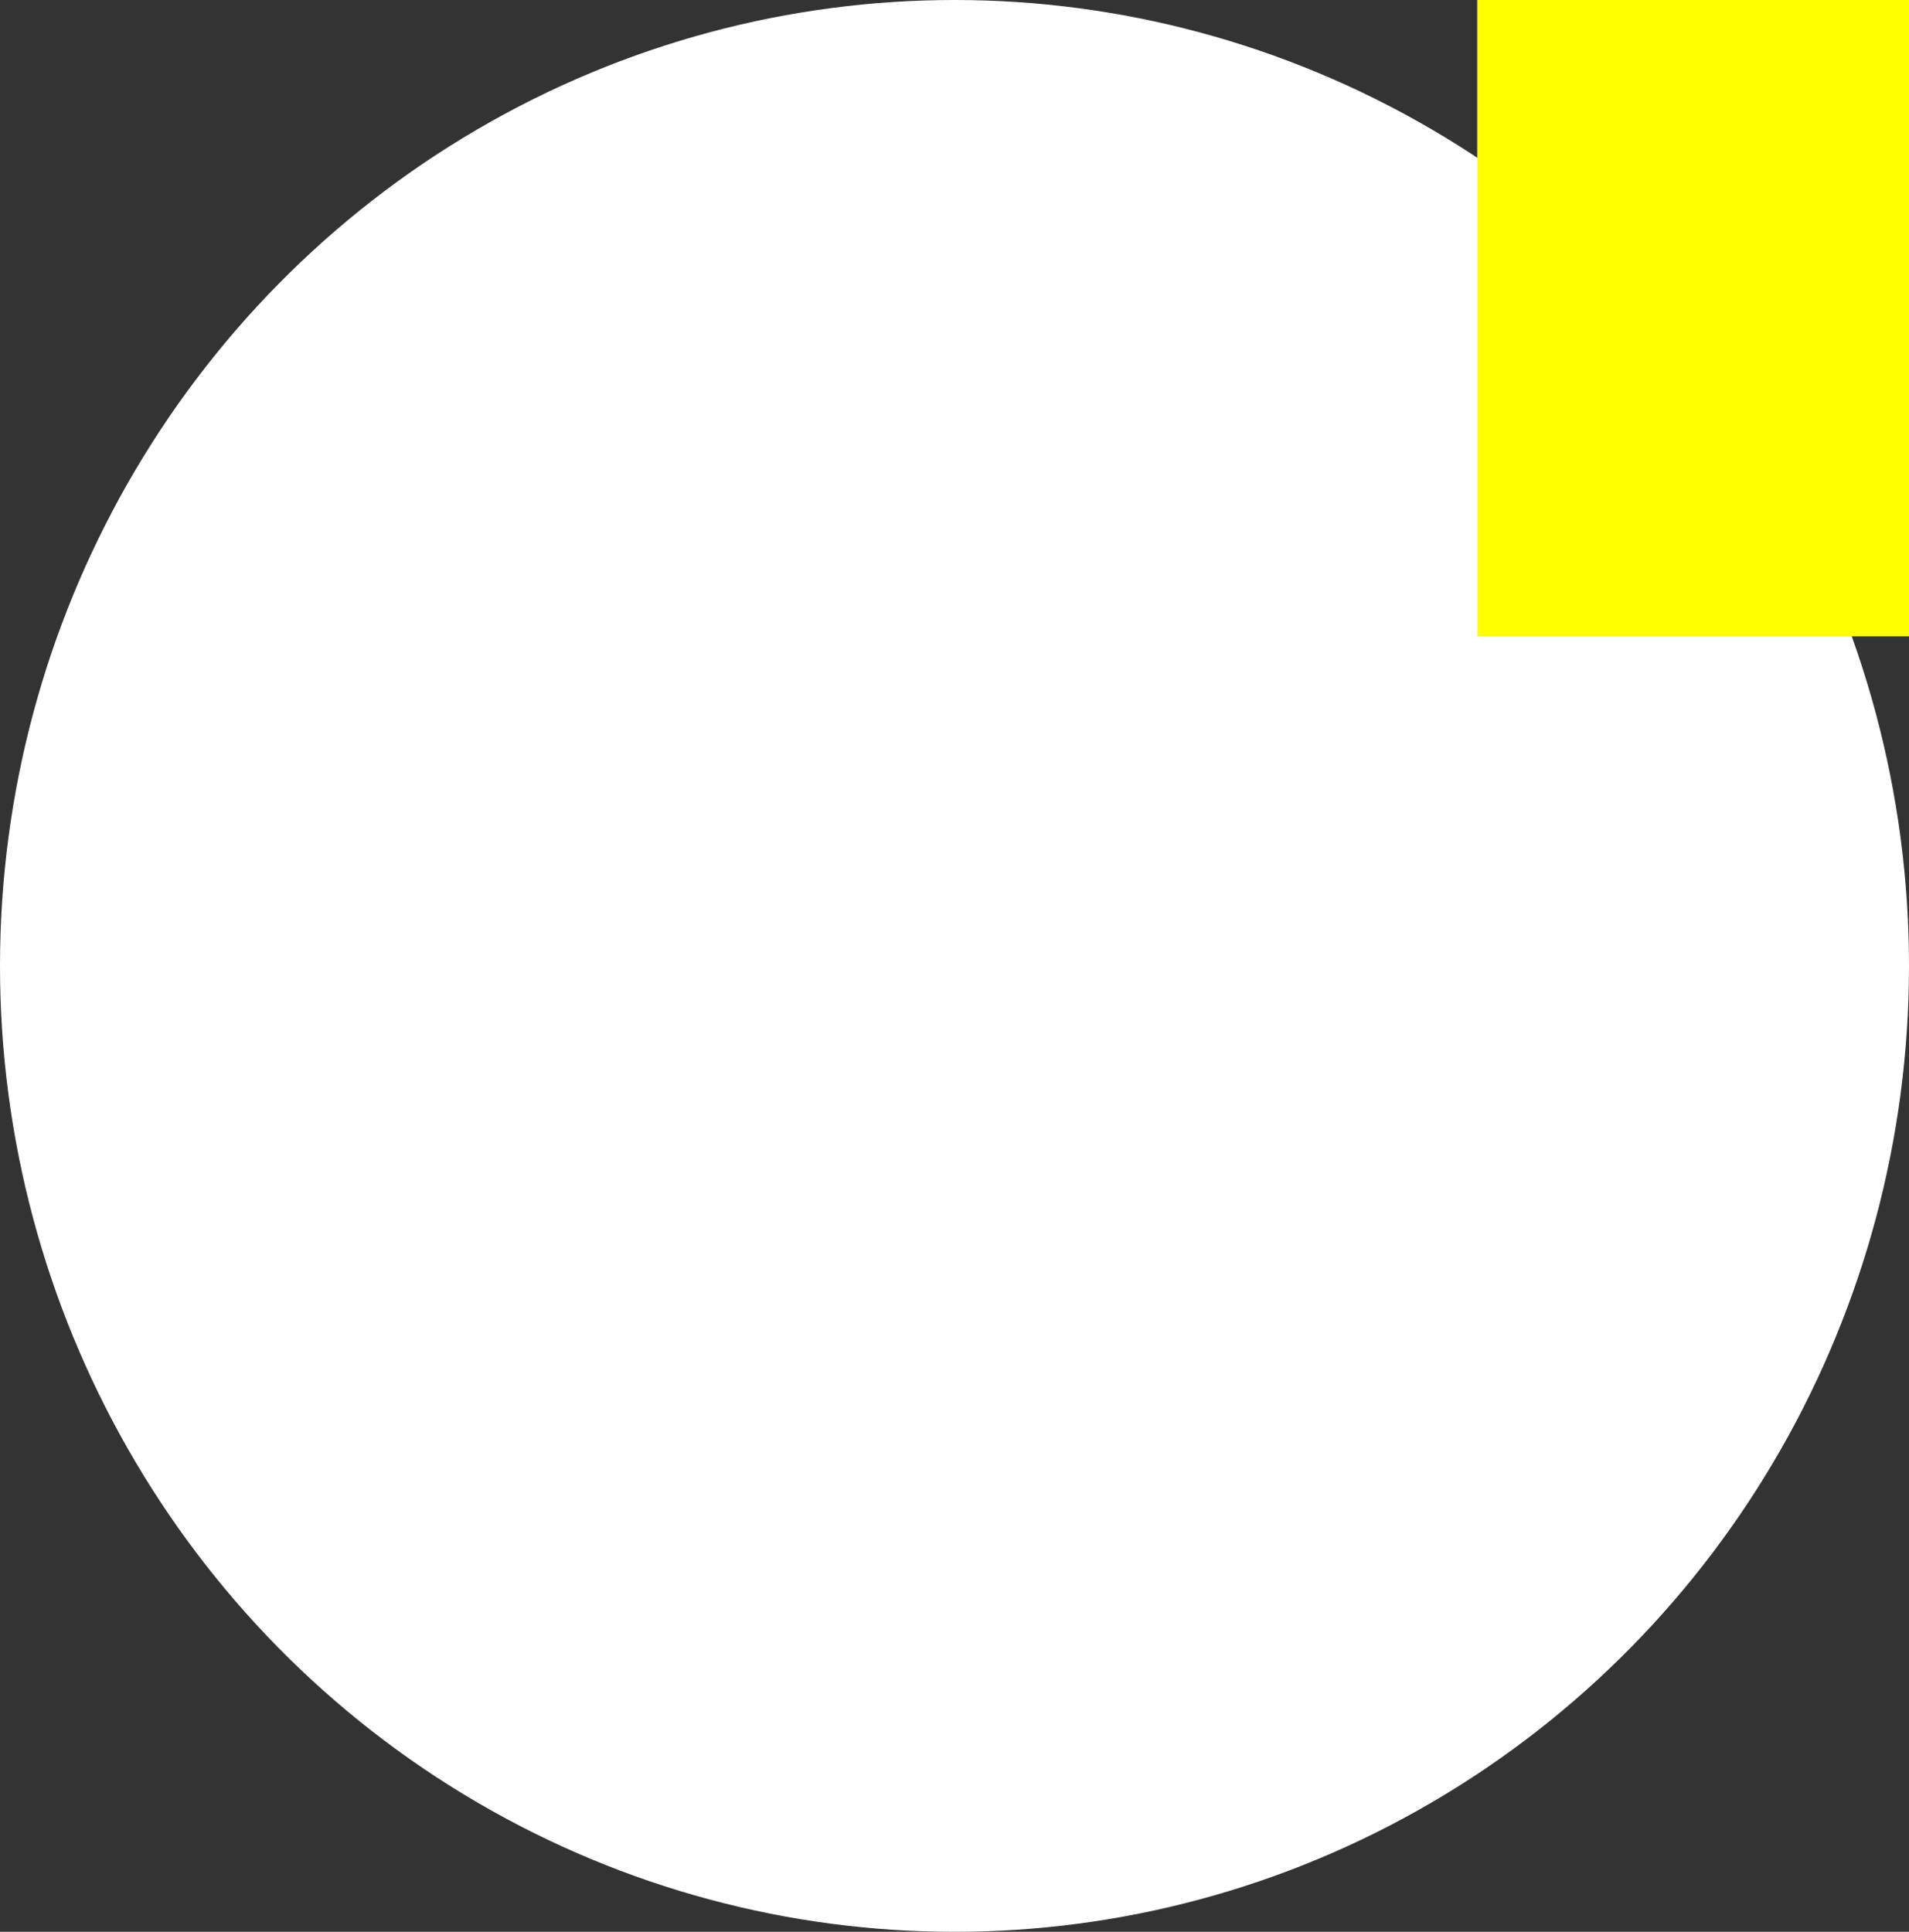 <svg width="84" height="85" viewBox="0 0 84 85" fill="none" xmlns="http://www.w3.org/2000/svg">
<rect x="0" y="0" width="84" height="85" fill="#333333" stroke="none"/>
<ellipse cx="42" cy="42.5" rx="42" ry="42.5" fill="white"/>
<rect x="65" width="19" height="28" fill="#FFFF00"/>
</svg>

